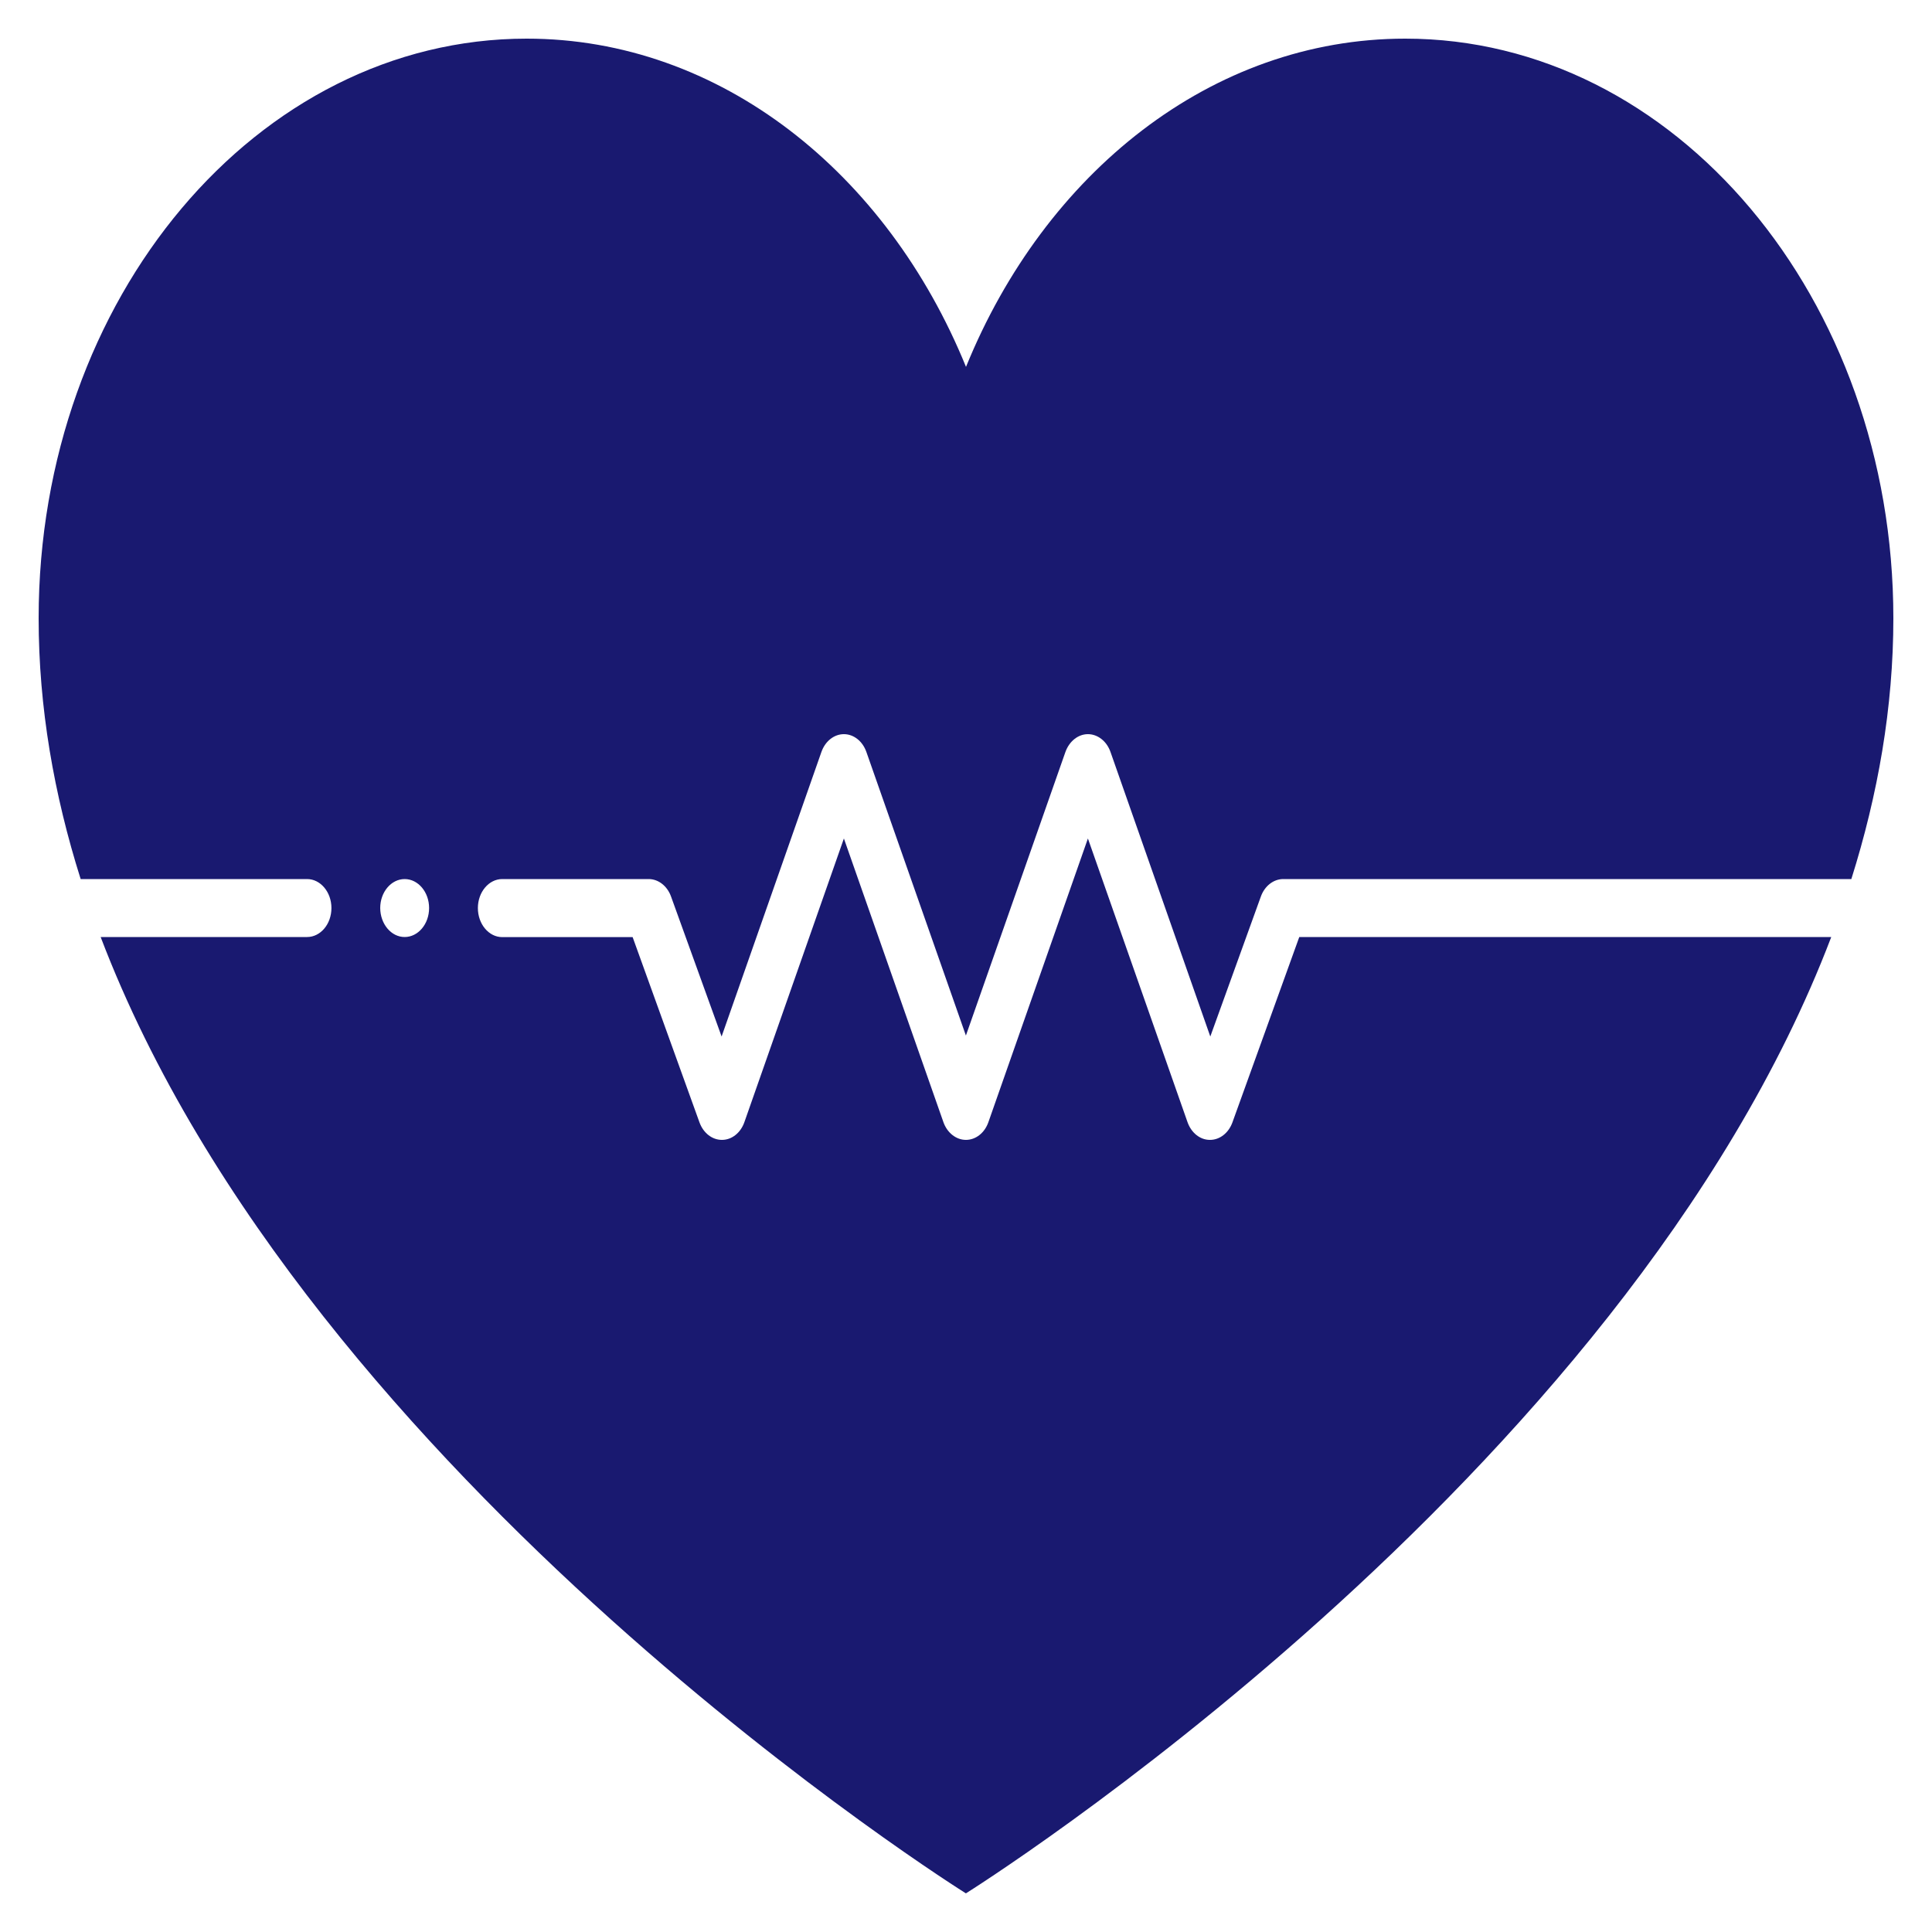 <svg width="20" height="20" viewBox="0 0 20 20" fill="none" xmlns="http://www.w3.org/2000/svg">
<path d="M3.179 9.1H0.835C0.559 8.227 0.4 7.324 0.4 6.4C0.4 3.087 2.662 0.4 5.452 0.4C7.456 0.4 9.183 1.79 10 3.798C10.816 1.79 12.543 0.4 14.547 0.4C17.338 0.4 19.6 3.087 19.6 6.4C19.6 7.324 19.44 8.227 19.165 9.1H13.284C13.183 9.1 13.091 9.172 13.052 9.282L12.529 10.73L11.496 7.785C11.457 7.673 11.364 7.6 11.262 7.6C11.161 7.6 11.069 7.673 11.029 7.785L9.999 10.72L8.969 7.785C8.93 7.673 8.838 7.6 8.736 7.6C8.634 7.6 8.542 7.673 8.503 7.785L7.47 10.73L6.947 9.282C6.908 9.172 6.816 9.1 6.715 9.1H5.199C5.06 9.1 4.947 9.235 4.947 9.4C4.947 9.566 5.06 9.701 5.199 9.701H6.549L7.241 11.619C7.281 11.729 7.372 11.8 7.473 11.8H7.474C7.576 11.8 7.667 11.727 7.706 11.616L8.736 8.68L9.766 11.616C9.805 11.727 9.898 11.8 9.999 11.8C10.101 11.8 10.193 11.728 10.232 11.616L11.262 8.68L12.293 11.616C12.332 11.727 12.423 11.8 12.524 11.8H12.526C12.627 11.8 12.718 11.729 12.758 11.619L13.45 9.7H18.957C16.807 15.345 9.999 19.6 9.999 19.6C9.999 19.6 3.192 15.345 1.042 9.7H3.179C3.318 9.7 3.431 9.566 3.431 9.4C3.431 9.235 3.318 9.1 3.179 9.1L3.179 9.1ZM4.189 9.7C4.328 9.7 4.442 9.566 4.442 9.4C4.442 9.235 4.329 9.1 4.189 9.1C4.05 9.1 3.936 9.234 3.936 9.4C3.937 9.566 4.05 9.7 4.189 9.7Z" fill="#191970"/>
</svg>
